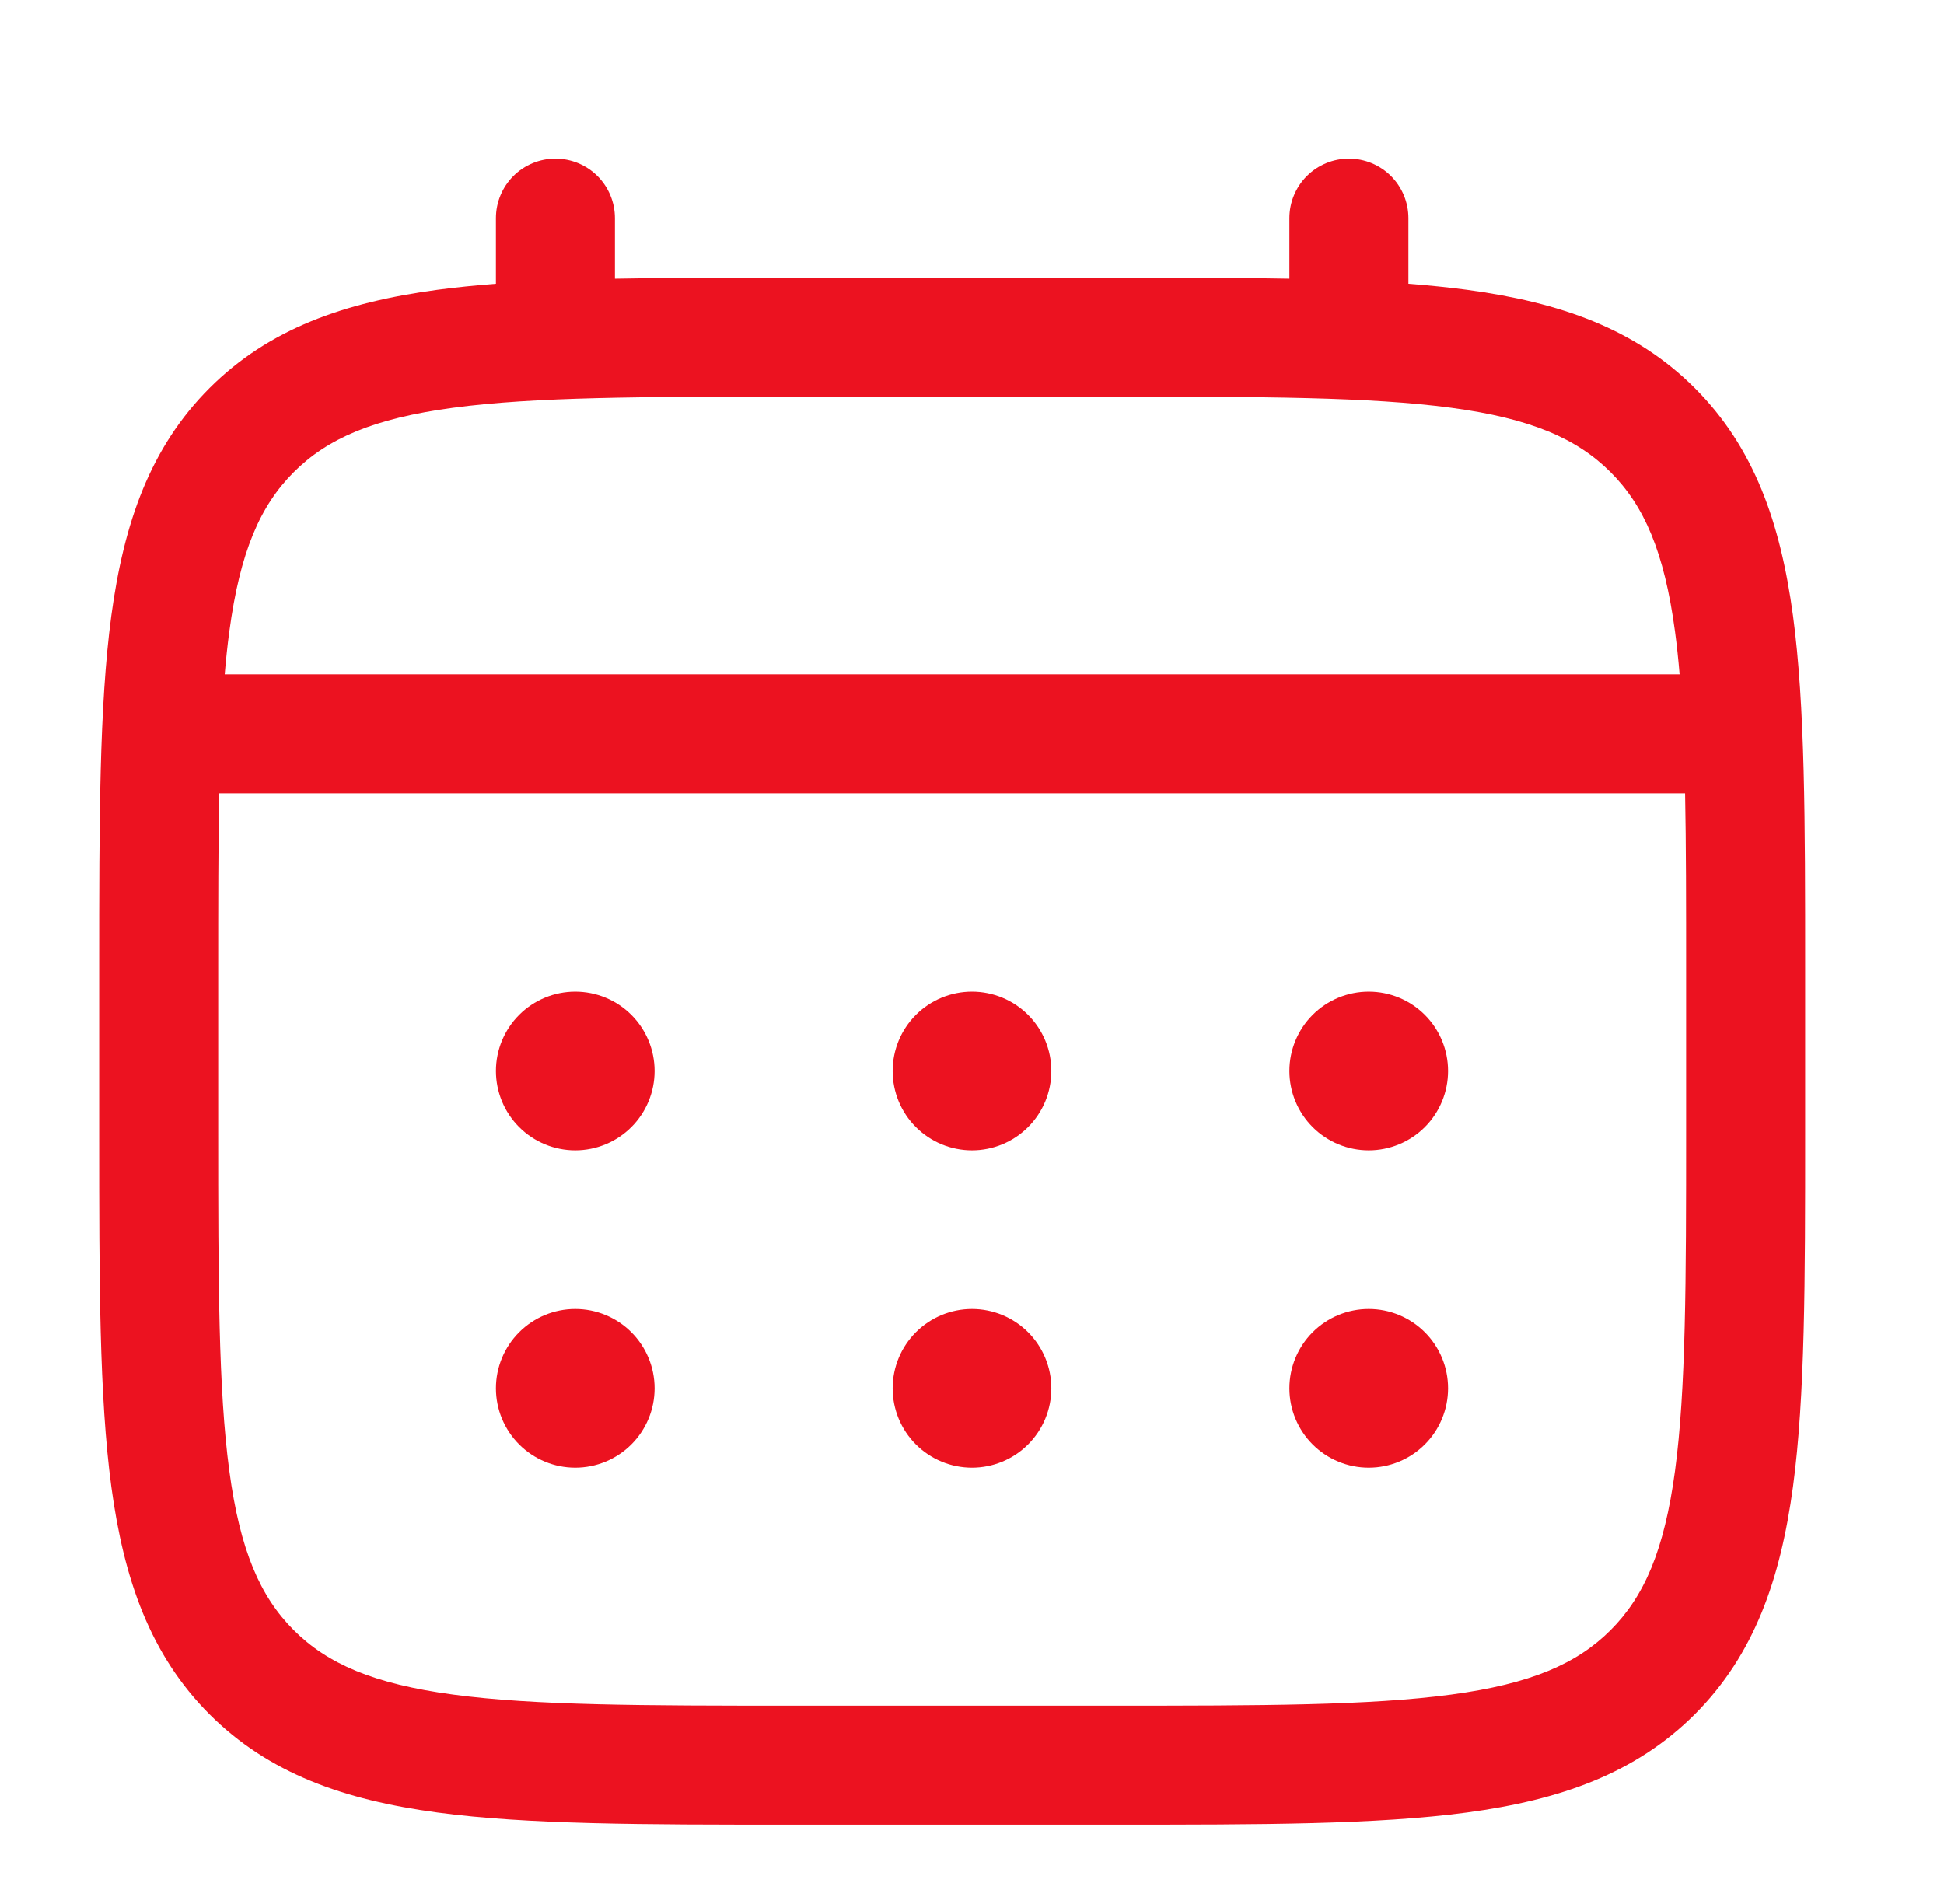 <svg width="49" height="48" viewBox="0 0 49 48" fill="none" xmlns="http://www.w3.org/2000/svg">
<g id="solar:calendar-outline">
<g id="Group">
<path id="Vector" d="M34.5 29C35.03 29 35.539 28.789 35.914 28.414C36.289 28.039 36.5 27.53 36.5 27C36.5 26.47 36.289 25.961 35.914 25.586C35.539 25.211 35.03 25 34.5 25C33.97 25 33.461 25.211 33.086 25.586C32.711 25.961 32.5 26.47 32.5 27C32.5 27.53 32.711 28.039 33.086 28.414C33.461 28.789 33.97 29 34.5 29ZM34.5 37C35.03 37 35.539 36.789 35.914 36.414C36.289 36.039 36.5 35.53 36.5 35C36.5 34.47 36.289 33.961 35.914 33.586C35.539 33.211 35.03 33 34.5 33C33.97 33 33.461 33.211 33.086 33.586C32.711 33.961 32.5 34.47 32.5 35C32.5 35.53 32.711 36.039 33.086 36.414C33.461 36.789 33.97 37 34.5 37ZM26.5 27C26.5 27.53 26.289 28.039 25.914 28.414C25.539 28.789 25.03 29 24.5 29C23.97 29 23.461 28.789 23.086 28.414C22.711 28.039 22.5 27.53 22.5 27C22.5 26.47 22.711 25.961 23.086 25.586C23.461 25.211 23.97 25 24.5 25C25.03 25 25.539 25.211 25.914 25.586C26.289 25.961 26.5 26.47 26.5 27ZM26.5 35C26.5 35.53 26.289 36.039 25.914 36.414C25.539 36.789 25.03 37 24.5 37C23.97 37 23.461 36.789 23.086 36.414C22.711 36.039 22.5 35.53 22.5 35C22.5 34.47 22.711 33.961 23.086 33.586C23.461 33.211 23.97 33 24.5 33C25.03 33 25.539 33.211 25.914 33.586C26.289 33.961 26.5 34.47 26.5 35ZM14.5 29C15.03 29 15.539 28.789 15.914 28.414C16.289 28.039 16.5 27.53 16.5 27C16.5 26.47 16.289 25.961 15.914 25.586C15.539 25.211 15.03 25 14.5 25C13.97 25 13.461 25.211 13.086 25.586C12.711 25.961 12.5 26.47 12.5 27C12.5 27.53 12.711 28.039 13.086 28.414C13.461 28.789 13.97 29 14.5 29ZM14.5 37C15.03 37 15.539 36.789 15.914 36.414C16.289 36.039 16.5 35.53 16.5 35C16.5 34.47 16.289 33.961 15.914 33.586C15.539 33.211 15.03 33 14.5 33C13.97 33 13.461 33.211 13.086 33.586C12.711 33.961 12.5 34.47 12.5 35C12.5 35.53 12.711 36.039 13.086 36.414C13.461 36.789 13.97 37 14.5 37Z" fill="#EC1220"/>
<path id="Vector_2" fill-rule="evenodd" clip-rule="evenodd" d="M14 4C14.398 4 14.779 4.158 15.061 4.439C15.342 4.721 15.5 5.102 15.5 5.5V7.026C16.824 7 18.282 7 19.886 7H28.112C29.718 7 31.176 7 32.5 7.026V5.5C32.5 5.102 32.658 4.721 32.939 4.439C33.221 4.158 33.602 4 34 4C34.398 4 34.779 4.158 35.061 4.439C35.342 4.721 35.5 5.102 35.5 5.5V7.154C36.02 7.194 36.512 7.244 36.978 7.306C39.322 7.622 41.22 8.286 42.718 9.782C44.214 11.28 44.878 13.178 45.194 15.522C45.5 17.802 45.5 20.712 45.5 24.388V28.612C45.5 32.288 45.5 35.2 45.194 37.478C44.878 39.822 44.214 41.72 42.718 43.218C41.22 44.714 39.322 45.378 36.978 45.694C34.698 46 31.788 46 28.112 46H19.888C16.212 46 13.3 46 11.022 45.694C8.678 45.378 6.78 44.714 5.282 43.218C3.786 41.72 3.122 39.822 2.806 37.478C2.5 35.198 2.5 32.288 2.5 28.612V24.388C2.5 20.712 2.5 17.8 2.806 15.522C3.122 13.178 3.786 11.28 5.282 9.782C6.78 8.286 8.678 7.622 11.022 7.306C11.488 7.244 11.982 7.194 12.5 7.154V5.5C12.5 5.102 12.658 4.721 12.939 4.439C13.221 4.158 13.602 4 14 4ZM11.42 10.28C9.41 10.55 8.25 11.058 7.404 11.904C6.558 12.75 6.05 13.91 5.78 15.922C5.734 16.262 5.696 16.622 5.664 17H42.336C42.304 16.62 42.266 16.262 42.22 15.92C41.95 13.91 41.442 12.75 40.596 11.904C39.75 11.058 38.59 10.55 36.578 10.28C34.524 10.004 31.814 10 28 10H20C16.186 10 13.478 10.004 11.42 10.28ZM5.5 24.5C5.5 22.792 5.5 21.306 5.526 20H42.474C42.5 21.306 42.5 22.792 42.5 24.5V28.5C42.5 32.314 42.496 35.024 42.22 37.08C41.95 39.09 41.442 40.25 40.596 41.096C39.75 41.942 38.59 42.45 36.578 42.72C34.524 42.996 31.814 43 28 43H20C16.186 43 13.478 42.996 11.42 42.72C9.41 42.45 8.25 41.942 7.404 41.096C6.558 40.25 6.05 39.09 5.78 37.078C5.504 35.024 5.5 32.314 5.5 28.5V24.5Z" fill="#EC1220"/>
</g>
</g>
</svg>

